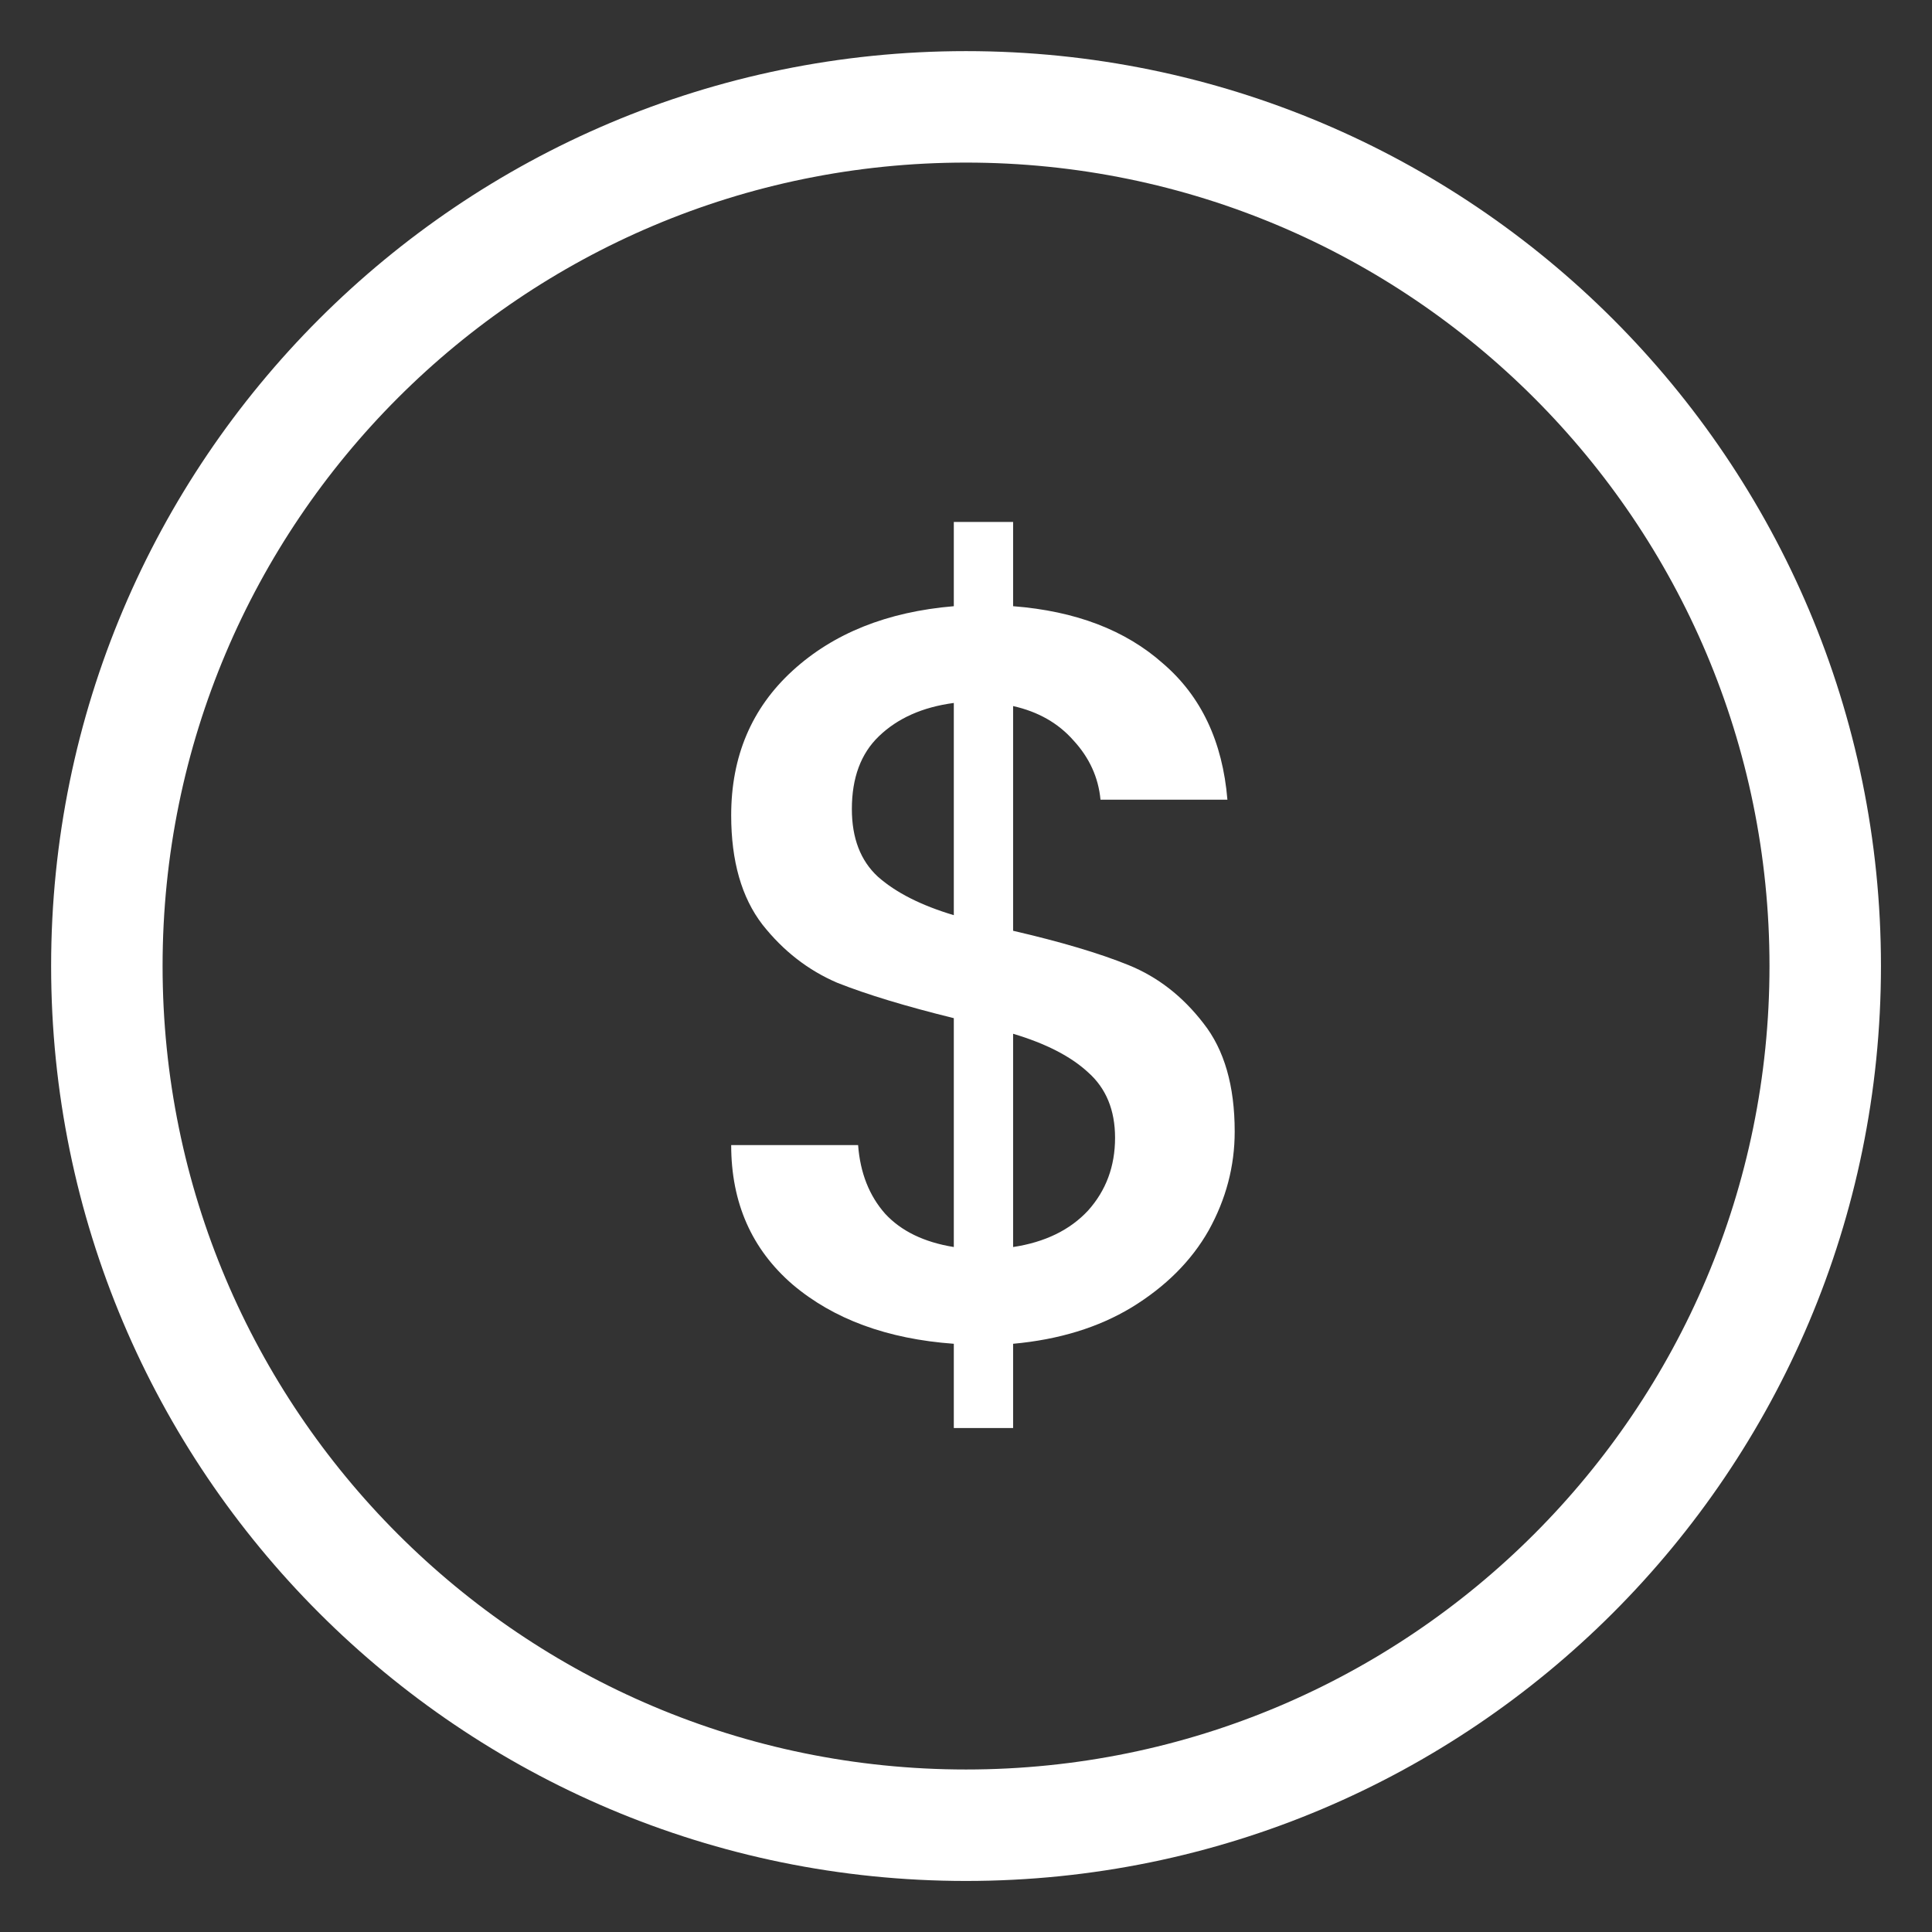<svg width="26" height="26" viewBox="0 0 26 26" fill="none" xmlns="http://www.w3.org/2000/svg">
<rect x="0" y="0" width="26" height="26" fill="#333333" stroke="none"/>
<path fill-rule="evenodd" clip-rule="evenodd" d="M13 1.438C19.385 1.438 24.563 6.615 24.563 13C24.563 19.385 19.385 24.563 13 24.563C6.614 24.563 1.438 19.385 1.438 13C1.438 6.615 6.614 1.438 13 1.438Z" stroke="white" stroke-width="1.5" stroke-linecap="round" stroke-linejoin="round"/>
<path d="M16.616 15.228C16.616 15.695 16.499 16.138 16.266 16.558C16.033 16.969 15.687 17.314 15.23 17.594C14.782 17.865 14.25 18.028 13.634 18.084V19.218H12.836V18.084C11.94 18.019 11.217 17.753 10.666 17.286C10.115 16.81 9.84 16.185 9.84 15.41H11.548C11.576 15.783 11.697 16.091 11.912 16.334C12.127 16.567 12.435 16.717 12.836 16.782V13.702C12.192 13.543 11.669 13.385 11.268 13.226C10.876 13.058 10.54 12.797 10.26 12.442C9.98 12.078 9.84 11.588 9.84 10.972C9.84 10.179 10.115 9.53 10.666 9.026C11.217 8.522 11.94 8.233 12.836 8.158V7.024H13.634V8.158C14.474 8.223 15.146 8.48 15.65 8.928C16.163 9.367 16.453 9.978 16.518 10.762H14.81C14.782 10.463 14.661 10.197 14.446 9.964C14.241 9.731 13.97 9.577 13.634 9.502V12.526C14.278 12.675 14.796 12.829 15.188 12.988C15.58 13.147 15.916 13.408 16.196 13.772C16.476 14.127 16.616 14.612 16.616 15.228ZM11.464 10.888C11.464 11.28 11.581 11.583 11.814 11.798C12.057 12.013 12.397 12.185 12.836 12.316V9.46C12.416 9.516 12.08 9.665 11.828 9.908C11.585 10.141 11.464 10.468 11.464 10.888ZM13.634 16.782C14.063 16.717 14.399 16.553 14.642 16.292C14.885 16.021 15.006 15.695 15.006 15.312C15.006 14.939 14.885 14.645 14.642 14.43C14.409 14.215 14.073 14.043 13.634 13.912V16.782Z" fill="white"/>
</svg>
